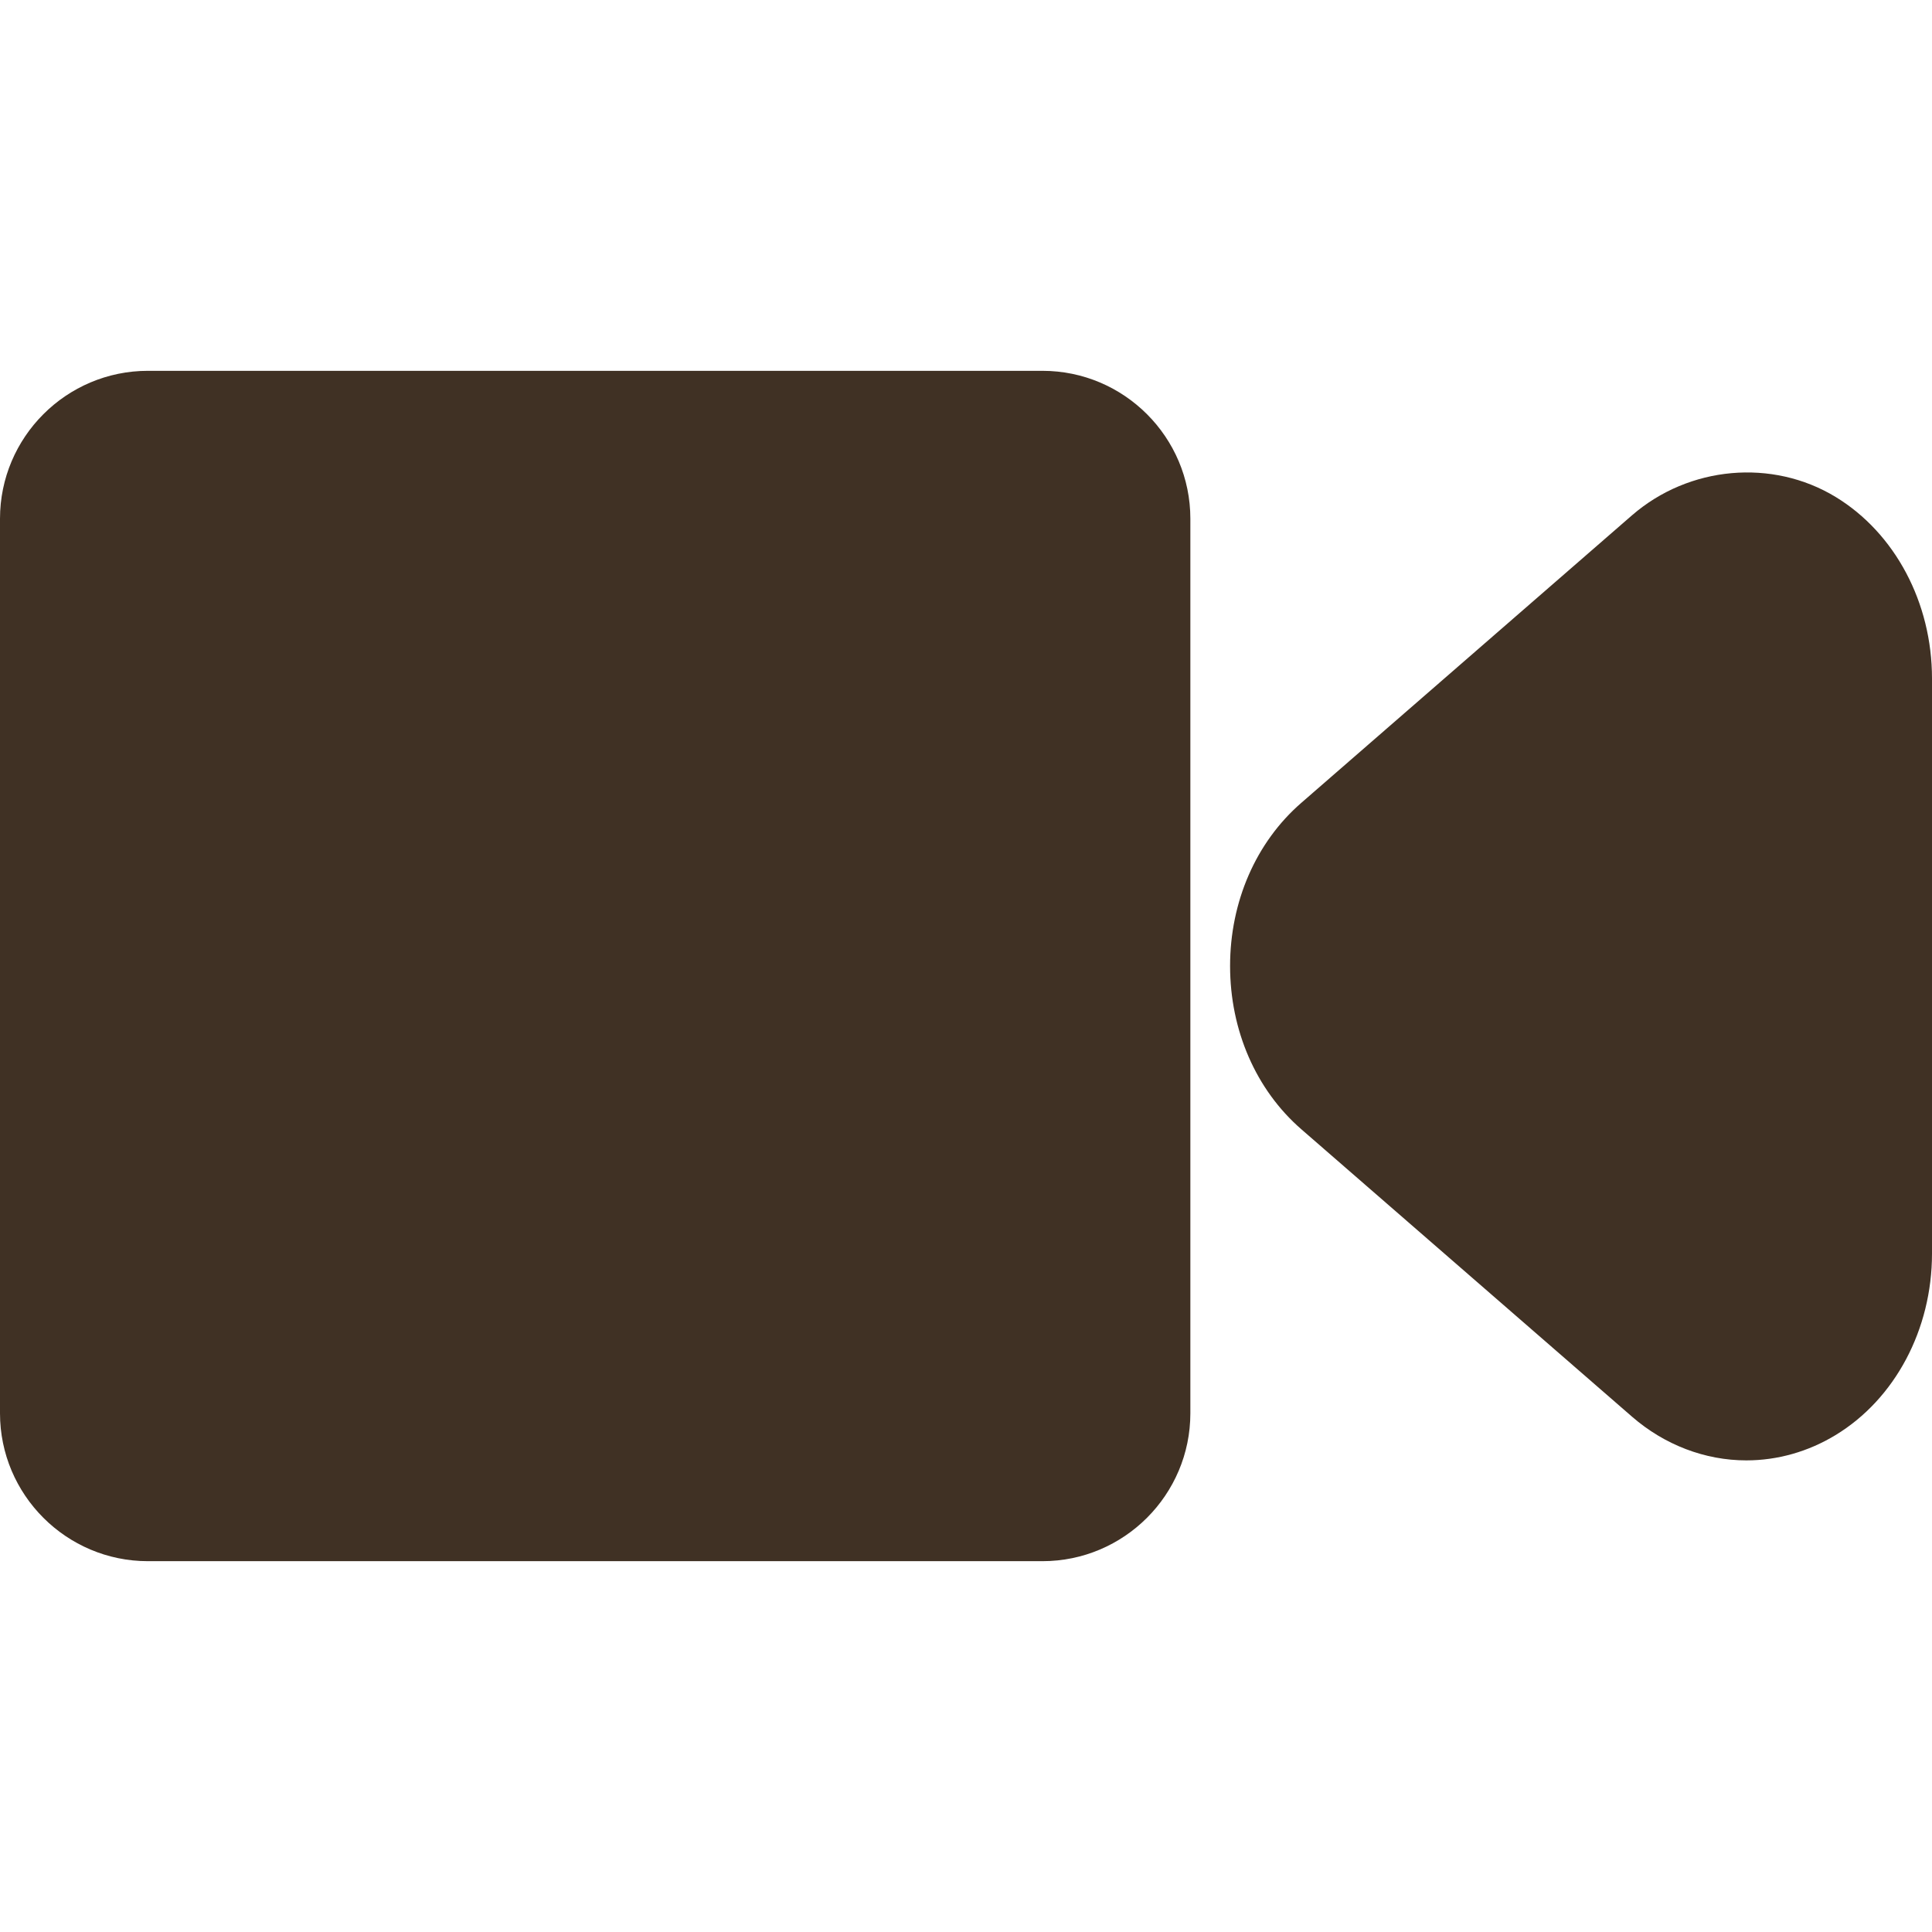 <?xml version="1.0" encoding="iso-8859-1"?>
<!-- Generator: Adobe Illustrator 16.0.0, SVG Export Plug-In . SVG Version: 6.00 Build 0)  -->
<!DOCTYPE svg PUBLIC "-//W3C//DTD SVG 1.1//EN" "http://www.w3.org/Graphics/SVG/1.1/DTD/svg11.dtd">
<svg xmlns="http://www.w3.org/2000/svg" xmlns:xlink="http://www.w3.org/1999/xlink" version="1.1" id="Capa_1" x="0px" y="0px" width="512px" height="512px" viewBox="0 0 365.896 365.896" style="enable-background:new 0 0 365.896 365.896;" xml:space="preserve">
<g>
	<g>
		<g>
			<path d="M330.738,276.578L330.738,276.578c-7.836,0-15.522-2.942-21.659-8.281l-62.642-54.445     c-8.575-7.458-13.476-18.723-13.476-30.906c0-12.175,4.9-23.434,13.476-30.886l62.642-54.467     c10.797-9.358,26.565-10.767,38.562-3.479c11.259,6.849,18.255,20.02,18.255,34.377v108.924c0,14.364-7.002,27.539-18.267,34.372     C342.466,274.927,336.629,276.578,330.738,276.578z" fill="#403124"/>
		</g>
		<g>
			<path d="M197.426,295.667H28.016C12.571,295.667,0,283.1,0,267.654V98.244c0-15.447,12.571-28.015,28.016-28.015h169.41     c15.444,0,28.013,12.568,28.013,28.015v169.41C225.438,283.1,212.87,295.667,197.426,295.667z" fill="#403124"/>
		</g>
	</g>
</g>
<g>
</g>
<g>
</g>
<g>
</g>
<g>
</g>
<g>
</g>
<g>
</g>
<g>
</g>
<g>
</g>
<g>
</g>
<g>
</g>
<g>
</g>
<g>
</g>
<g>
</g>
<g>
</g>
<g>
</g>
</svg>
